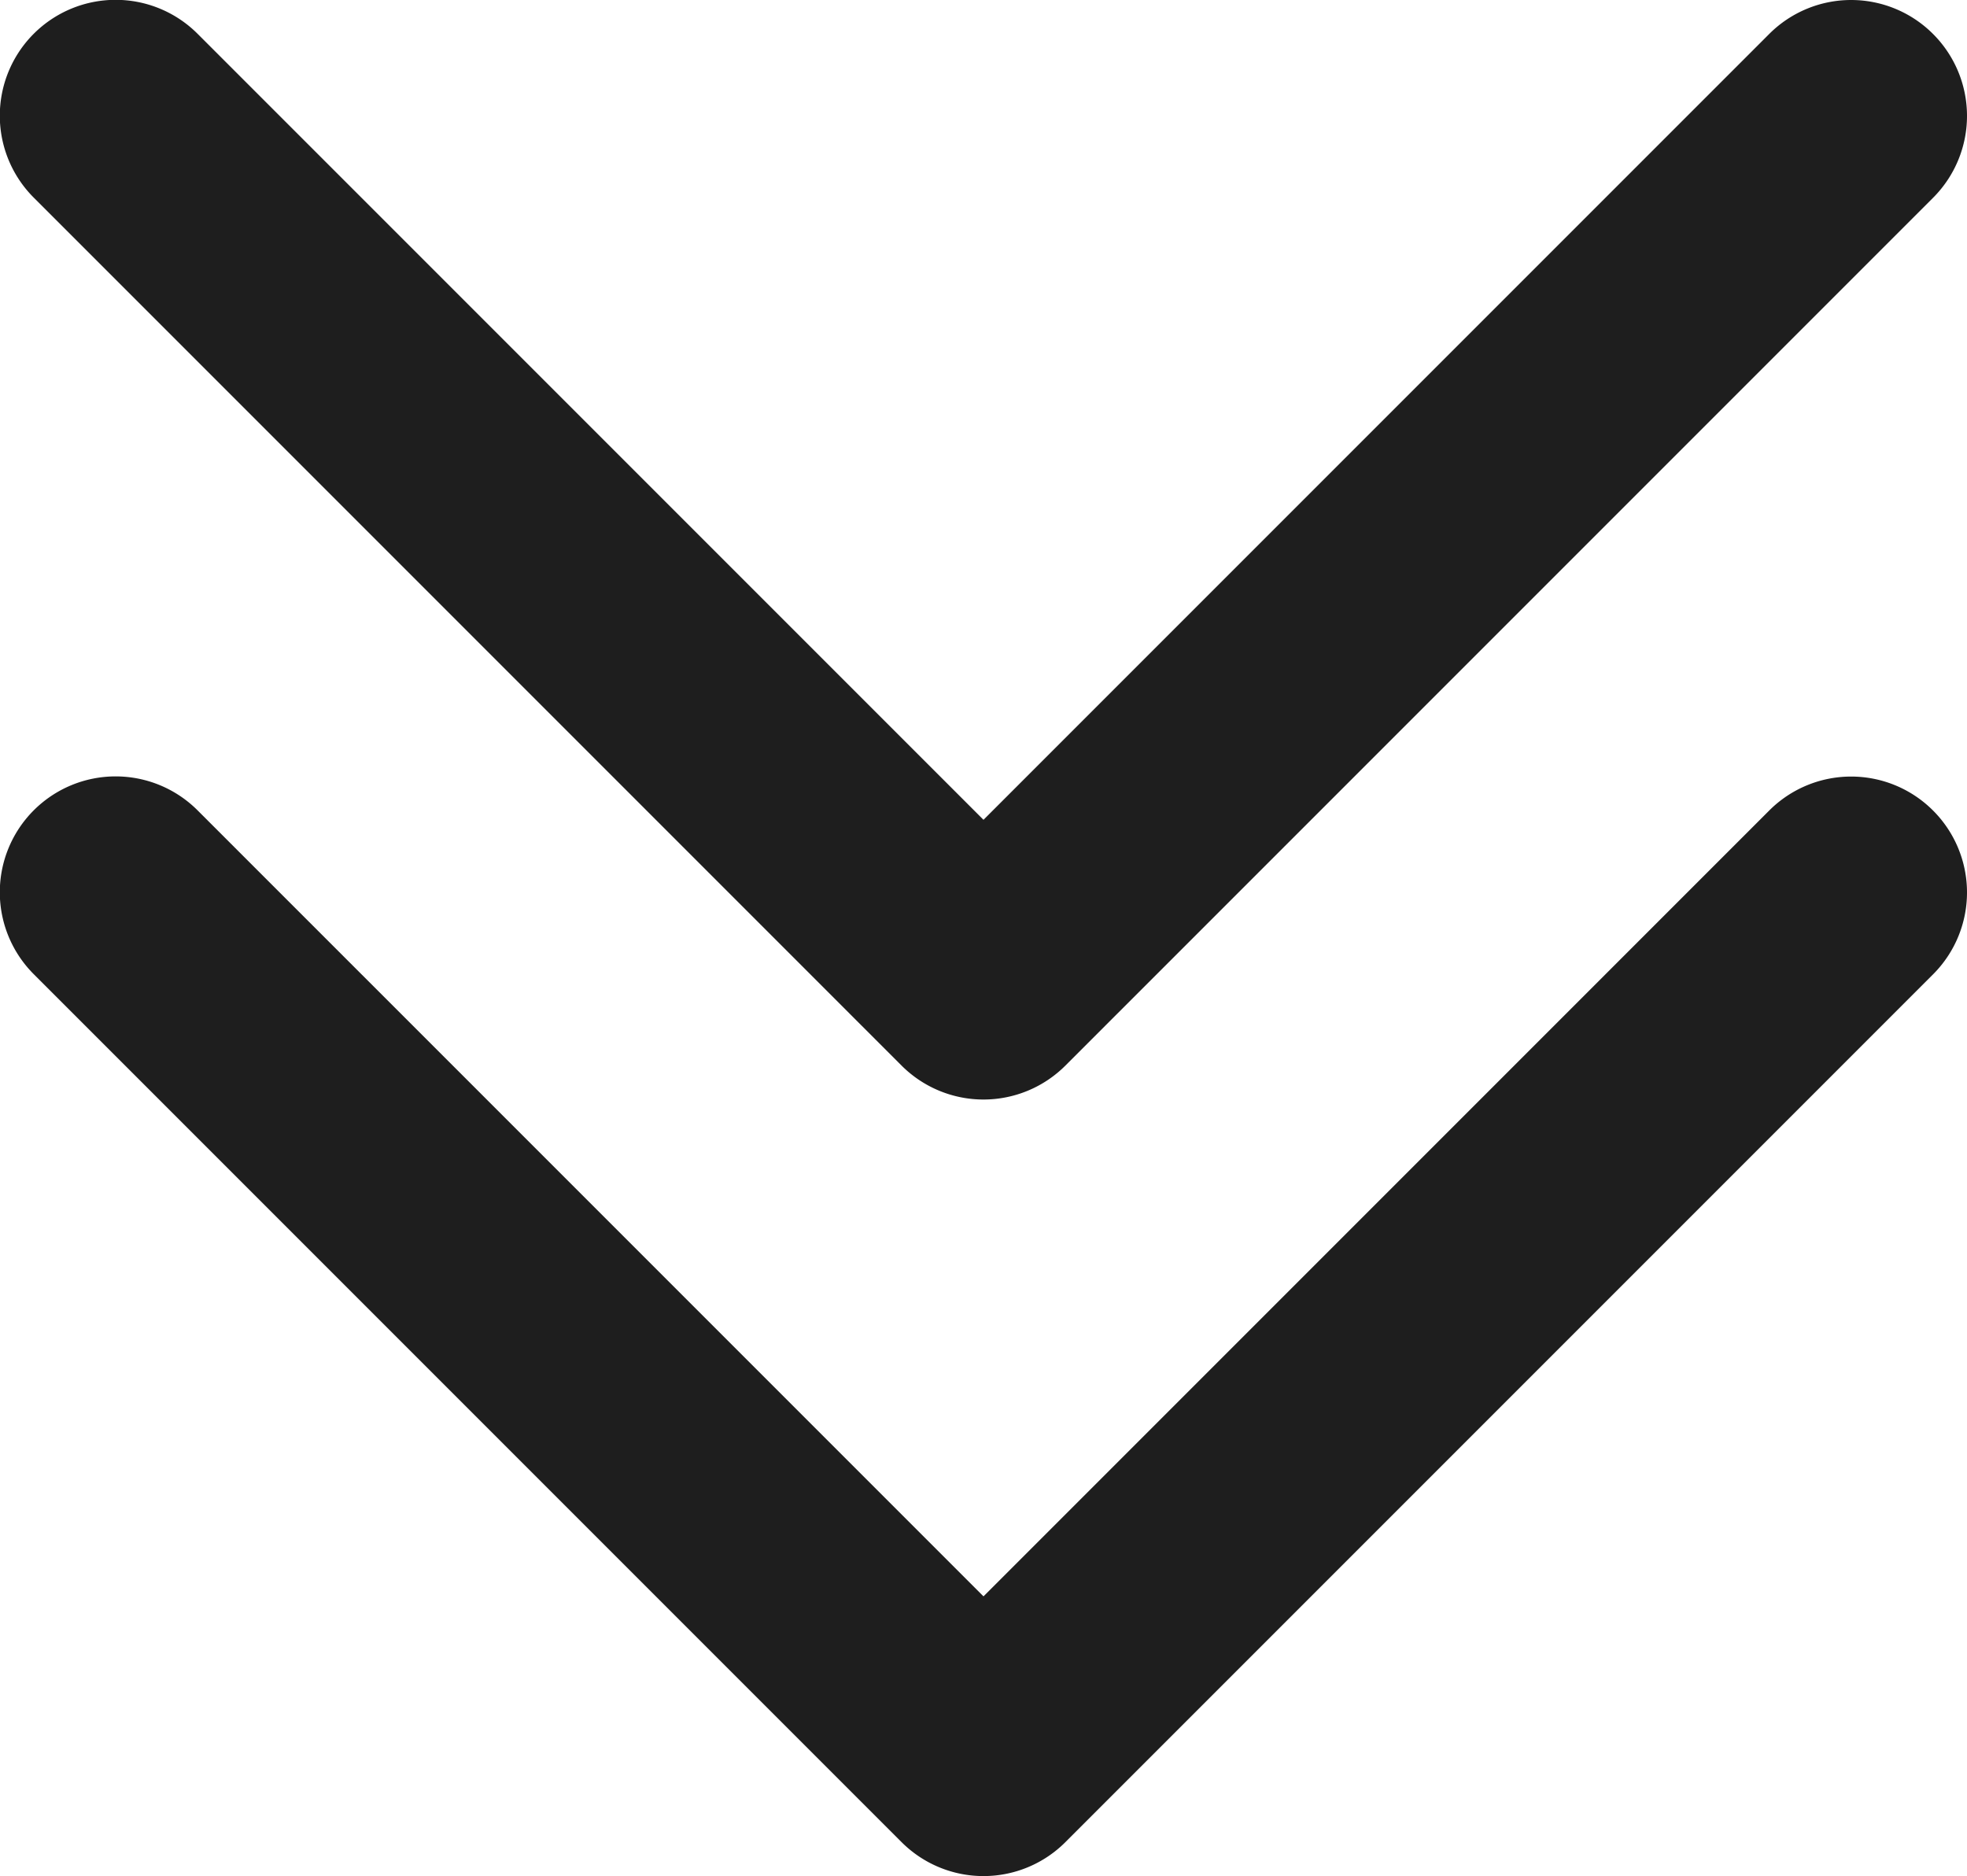 <svg xmlns="http://www.w3.org/2000/svg" width="532.002" height="507.339" viewBox="0 0 532.002 507.339">
  <g id="arrows" transform="translate(-9101.001 -1771)">
    <path id="패스_314" data-name="패스 314" d="M505.755,123.592a21.31,21.31,0,0,0-30.165,0L256.005,343.176,36.421,123.592A21.33,21.33,0,1,0,6.256,153.757L240.923,388.424a21.322,21.322,0,0,0,30.166,0L505.756,153.757a21.311,21.311,0,0,0,0-30.164Z" transform="translate(9110.992 1873.664)" fill="#1e1e1e" stroke="#1e1e1e" stroke-width="20"/>
    <path id="패스_314-2" data-name="패스 314" d="M505.755,123.592a21.31,21.31,0,0,0-30.165,0L256.005,343.176,36.421,123.592A21.33,21.33,0,1,0,6.256,153.757L240.923,388.424a21.322,21.322,0,0,0,30.166,0L505.756,153.757a21.311,21.311,0,0,0,0-30.164Z" transform="translate(9110.992 1663.664)" fill="#1e1e1e" stroke="#1e1e1e" stroke-width="20"/>
  </g>
</svg>
